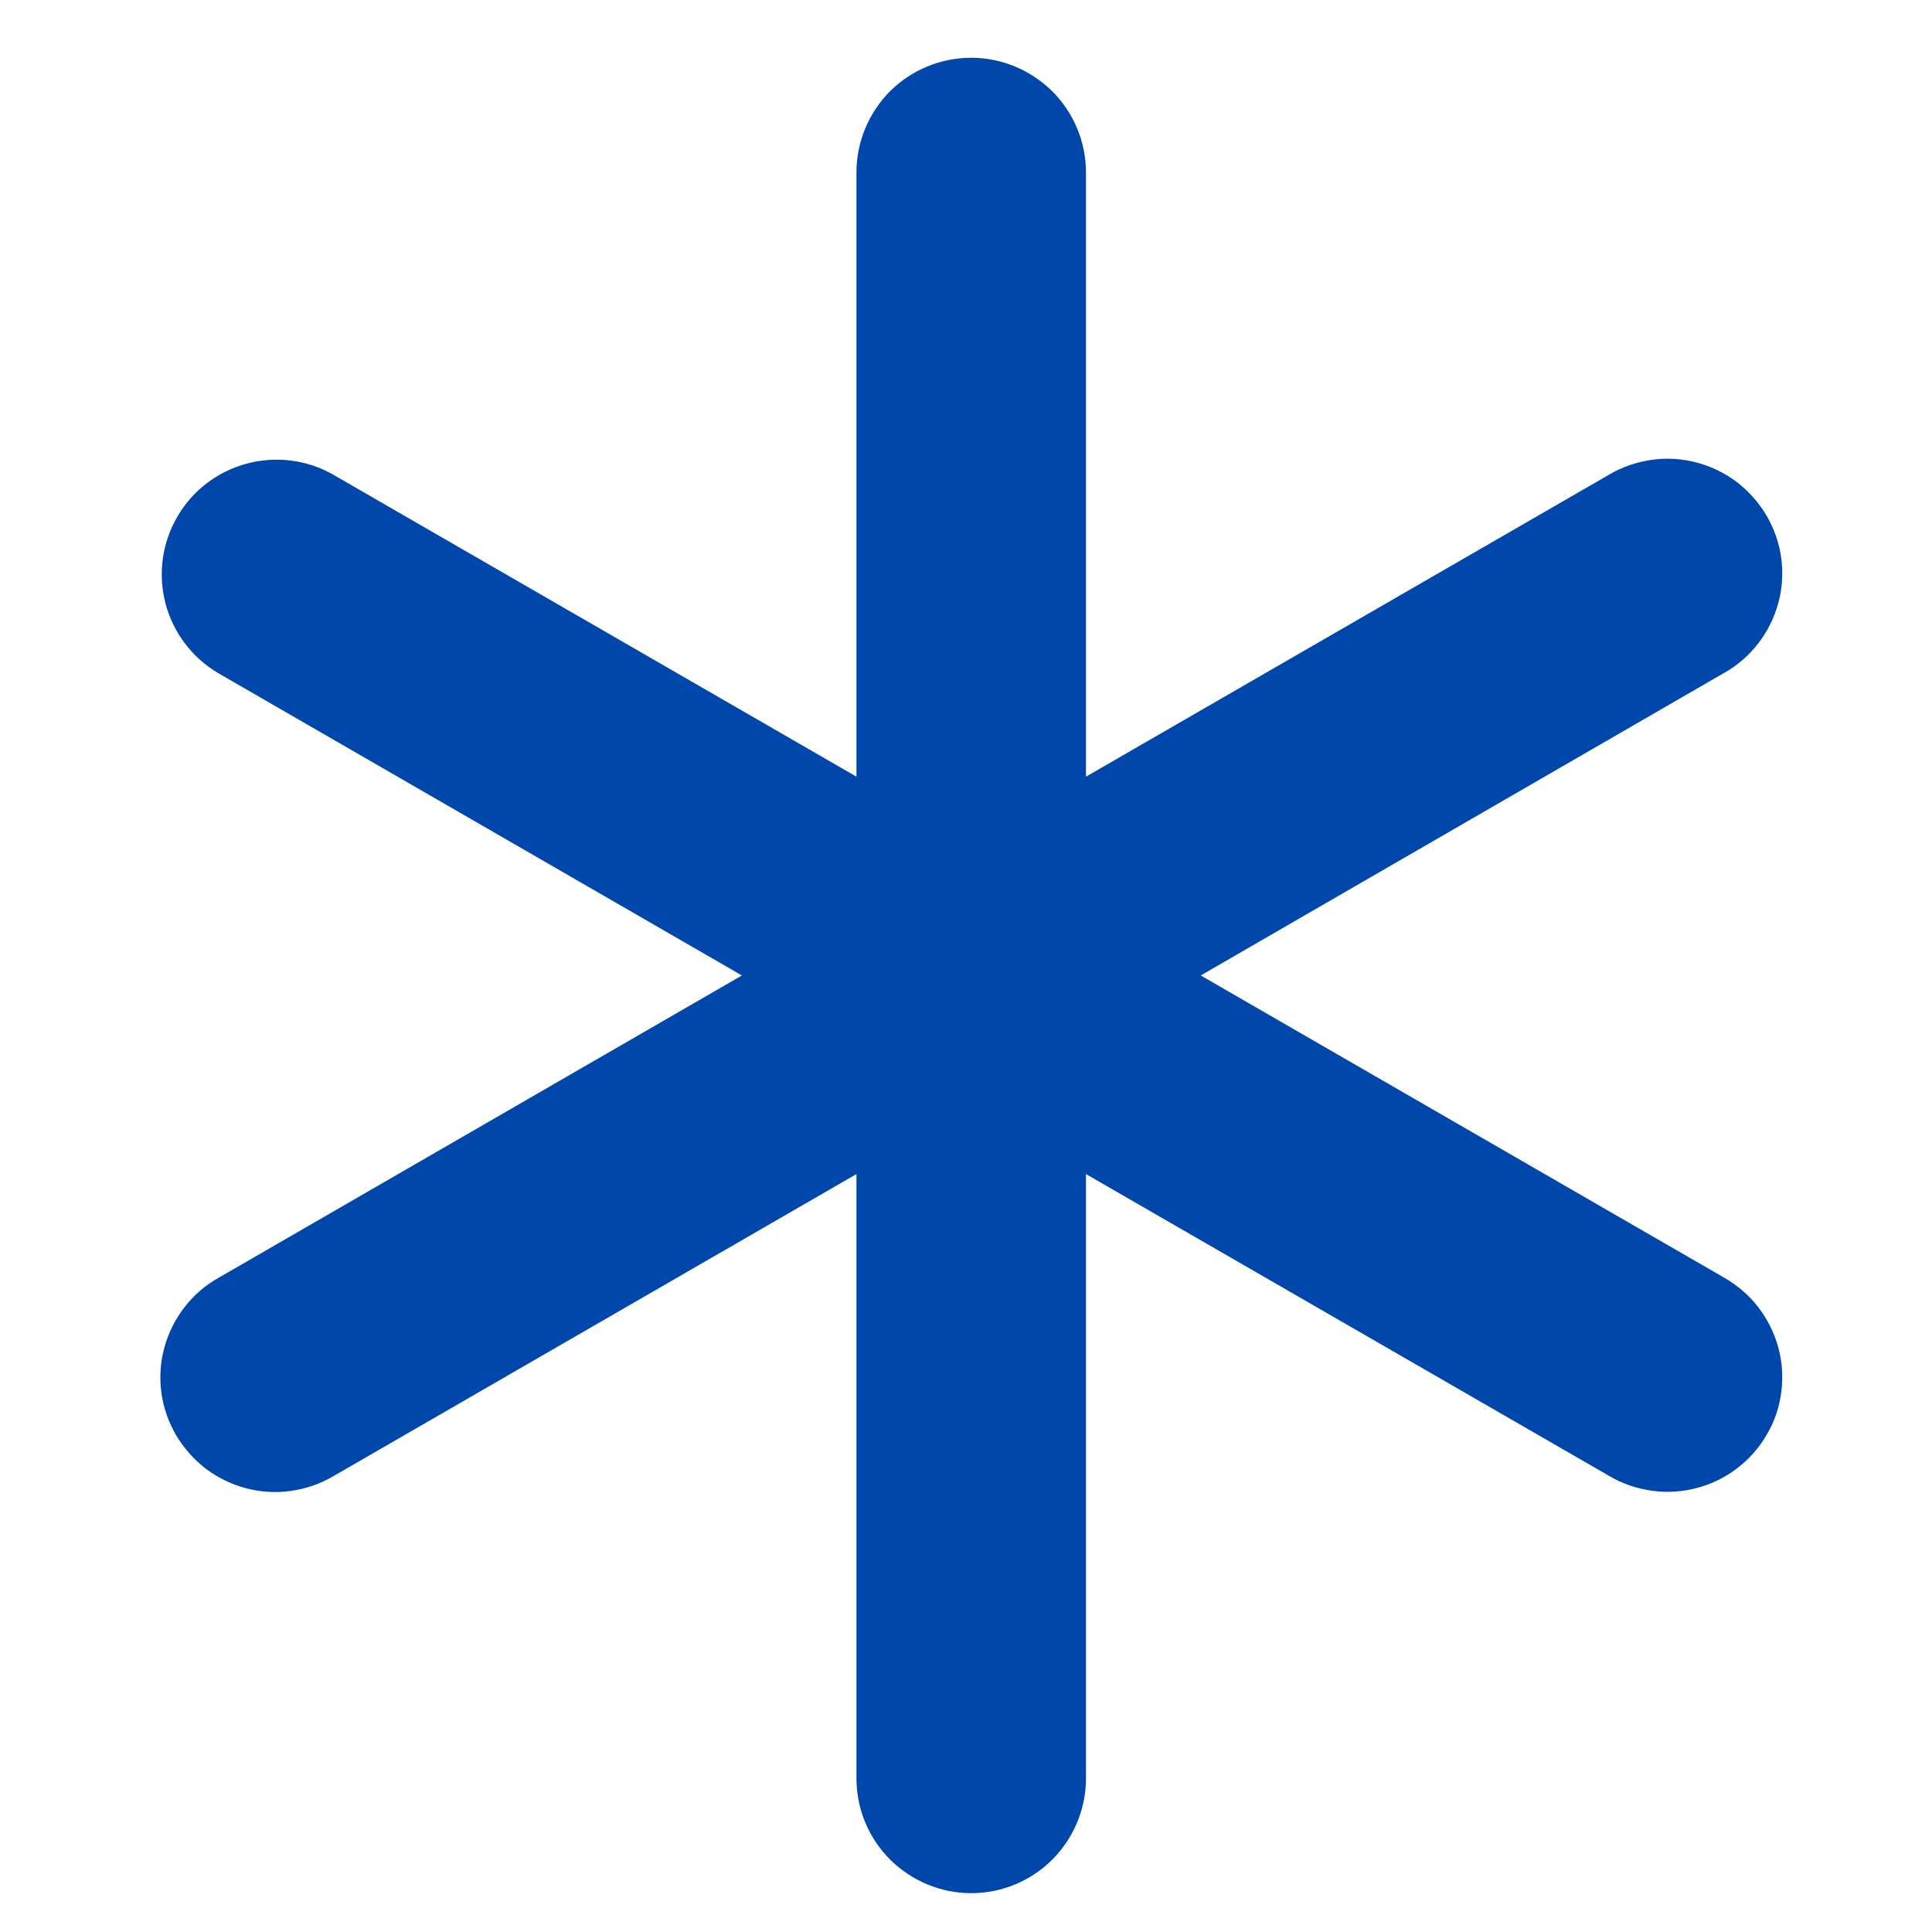 <?xml version="1.0" encoding="utf-8"?>
<!-- Generator: Adobe Illustrator 27.2.0, SVG Export Plug-In . SVG Version: 6.00 Build 0)  -->
<svg version="1.1" id="Layer_1" xmlns="http://www.w3.org/2000/svg" xmlns:xlink="http://www.w3.org/1999/xlink" x="0px" y="0px"
	 viewBox="0 0 100 100" style="enable-background:new 0 0 100 100;" xml:space="preserve">
<style type="text/css">
	.st0{fill-rule:evenodd;clip-rule:evenodd;fill:#0047AB;}
</style>
<path class="st0" d="M50.27,2.99c1.57,0,3.08,0.63,4.2,1.74c1.11,1.11,1.74,2.62,1.74,4.2V40.2L83.3,24.56
	c0.68-0.4,1.42-0.65,2.2-0.76c0.78-0.11,1.56-0.06,2.32,0.14c0.76,0.2,1.47,0.55,2.09,1.02c0.62,0.48,1.14,1.07,1.54,1.75
	c0.39,0.68,0.65,1.43,0.75,2.2c0.1,0.78,0.05,1.57-0.16,2.32c-0.21,0.76-0.56,1.46-1.04,2.08c-0.48,0.62-1.08,1.14-1.76,1.52
	L62.15,50.49l27.09,15.64c0.68,0.39,1.28,0.9,1.76,1.52c0.48,0.62,0.83,1.33,1.04,2.08c0.21,0.76,0.26,1.54,0.16,2.32
	c-0.1,0.78-0.35,1.53-0.75,2.2c-0.39,0.68-0.91,1.27-1.54,1.75c-0.62,0.48-1.33,0.82-2.09,1.02c-0.76,0.2-1.55,0.25-2.32,0.14
	c-0.78-0.11-1.52-0.36-2.2-0.76L56.21,60.77v31.28c0,1.57-0.63,3.08-1.74,4.2c-1.11,1.11-2.62,1.74-4.2,1.74s-3.08-0.63-4.2-1.74
	c-1.11-1.11-1.74-2.62-1.74-4.2V60.77L17.25,76.41c-0.68,0.4-1.42,0.65-2.2,0.76c-0.78,0.11-1.56,0.06-2.32-0.14
	c-0.76-0.2-1.47-0.55-2.09-1.02c-0.62-0.48-1.14-1.07-1.54-1.75c-0.39-0.68-0.65-1.43-0.75-2.2c-0.1-0.78-0.05-1.57,0.16-2.32
	c0.21-0.76,0.56-1.46,1.04-2.08c0.48-0.62,1.08-1.14,1.76-1.52L38.4,50.49L11.31,34.85c-1.35-0.79-2.34-2.09-2.74-3.6
	c-0.4-1.52-0.19-3.13,0.6-4.49c0.78-1.36,2.07-2.35,3.59-2.76c1.51-0.41,3.13-0.21,4.49,0.57L44.33,40.2V8.92
	c0-1.57,0.63-3.08,1.74-4.2C47.19,3.61,48.7,2.99,50.27,2.99L50.27,2.99z"/>
</svg>
